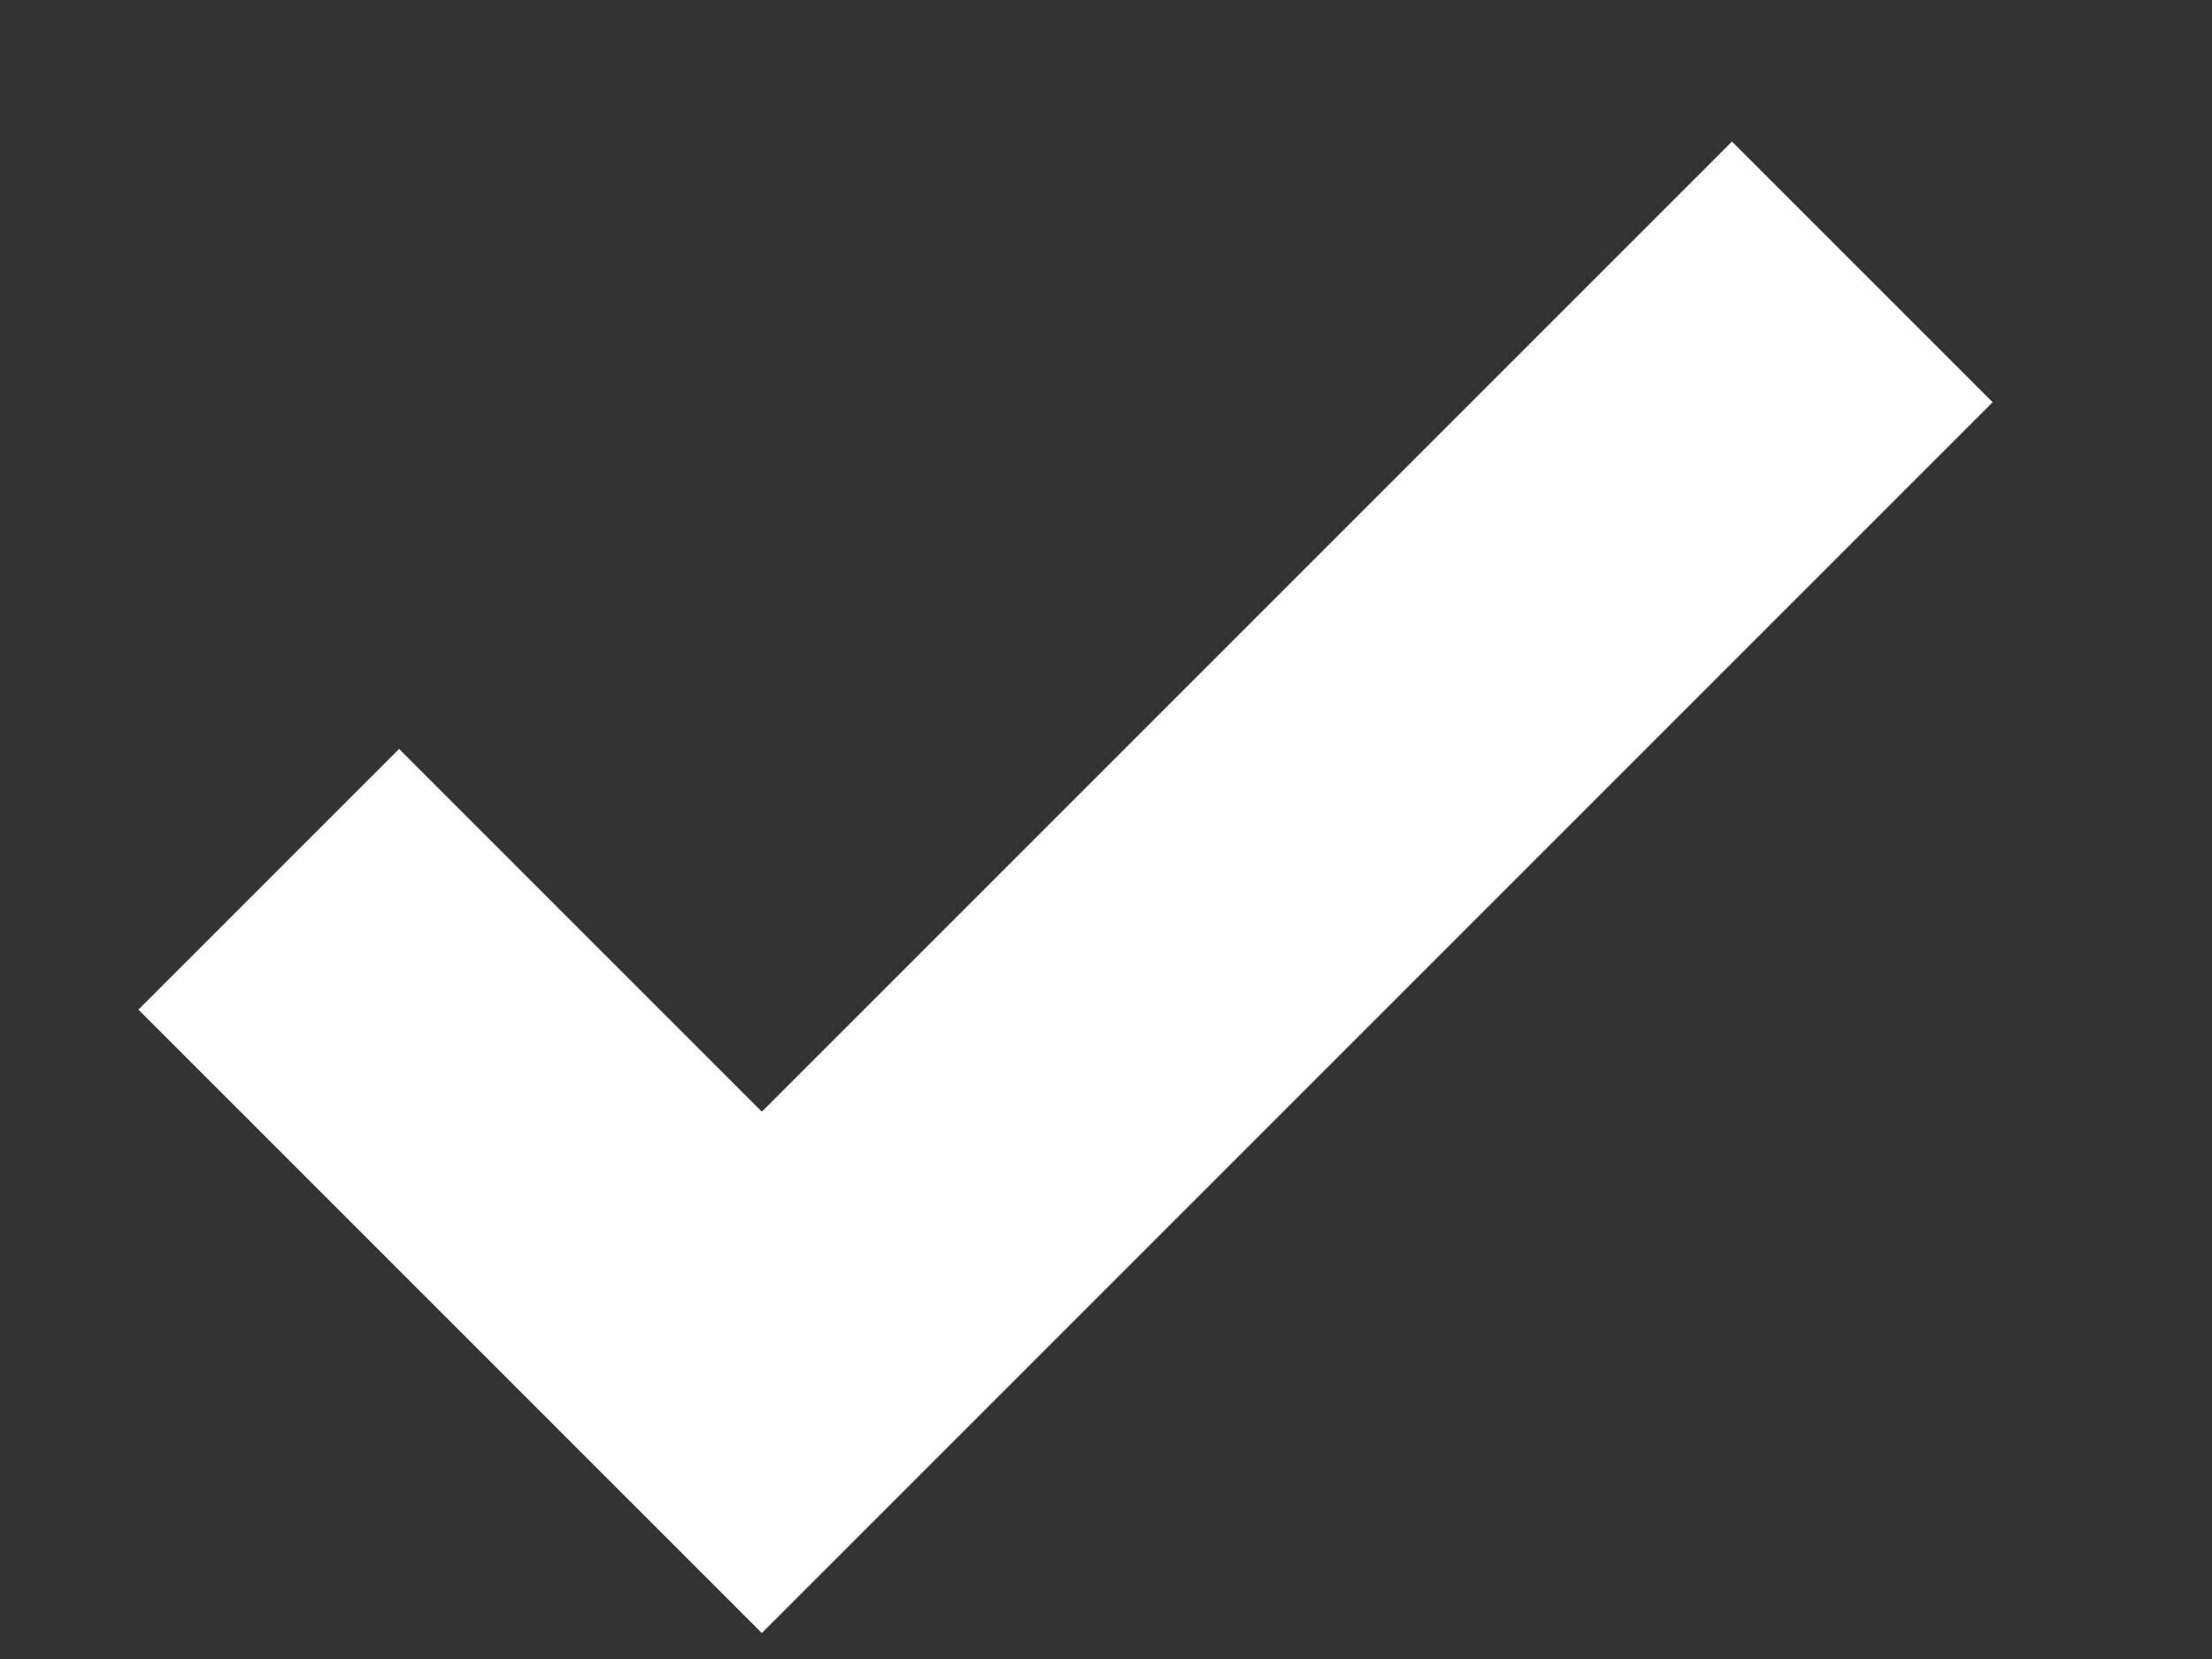 <svg width="12" height="9" viewBox="2 3 12 9" xmlns="http://www.w3.org/2000/svg"><rect x="2" y="3" width="12" height="9" fill="#333333" stroke="none"/><path stroke="#FFF" stroke-width="2" fill="none" d="M3.458 7.77l2.675 2.675 5.97-5.97"/></svg>